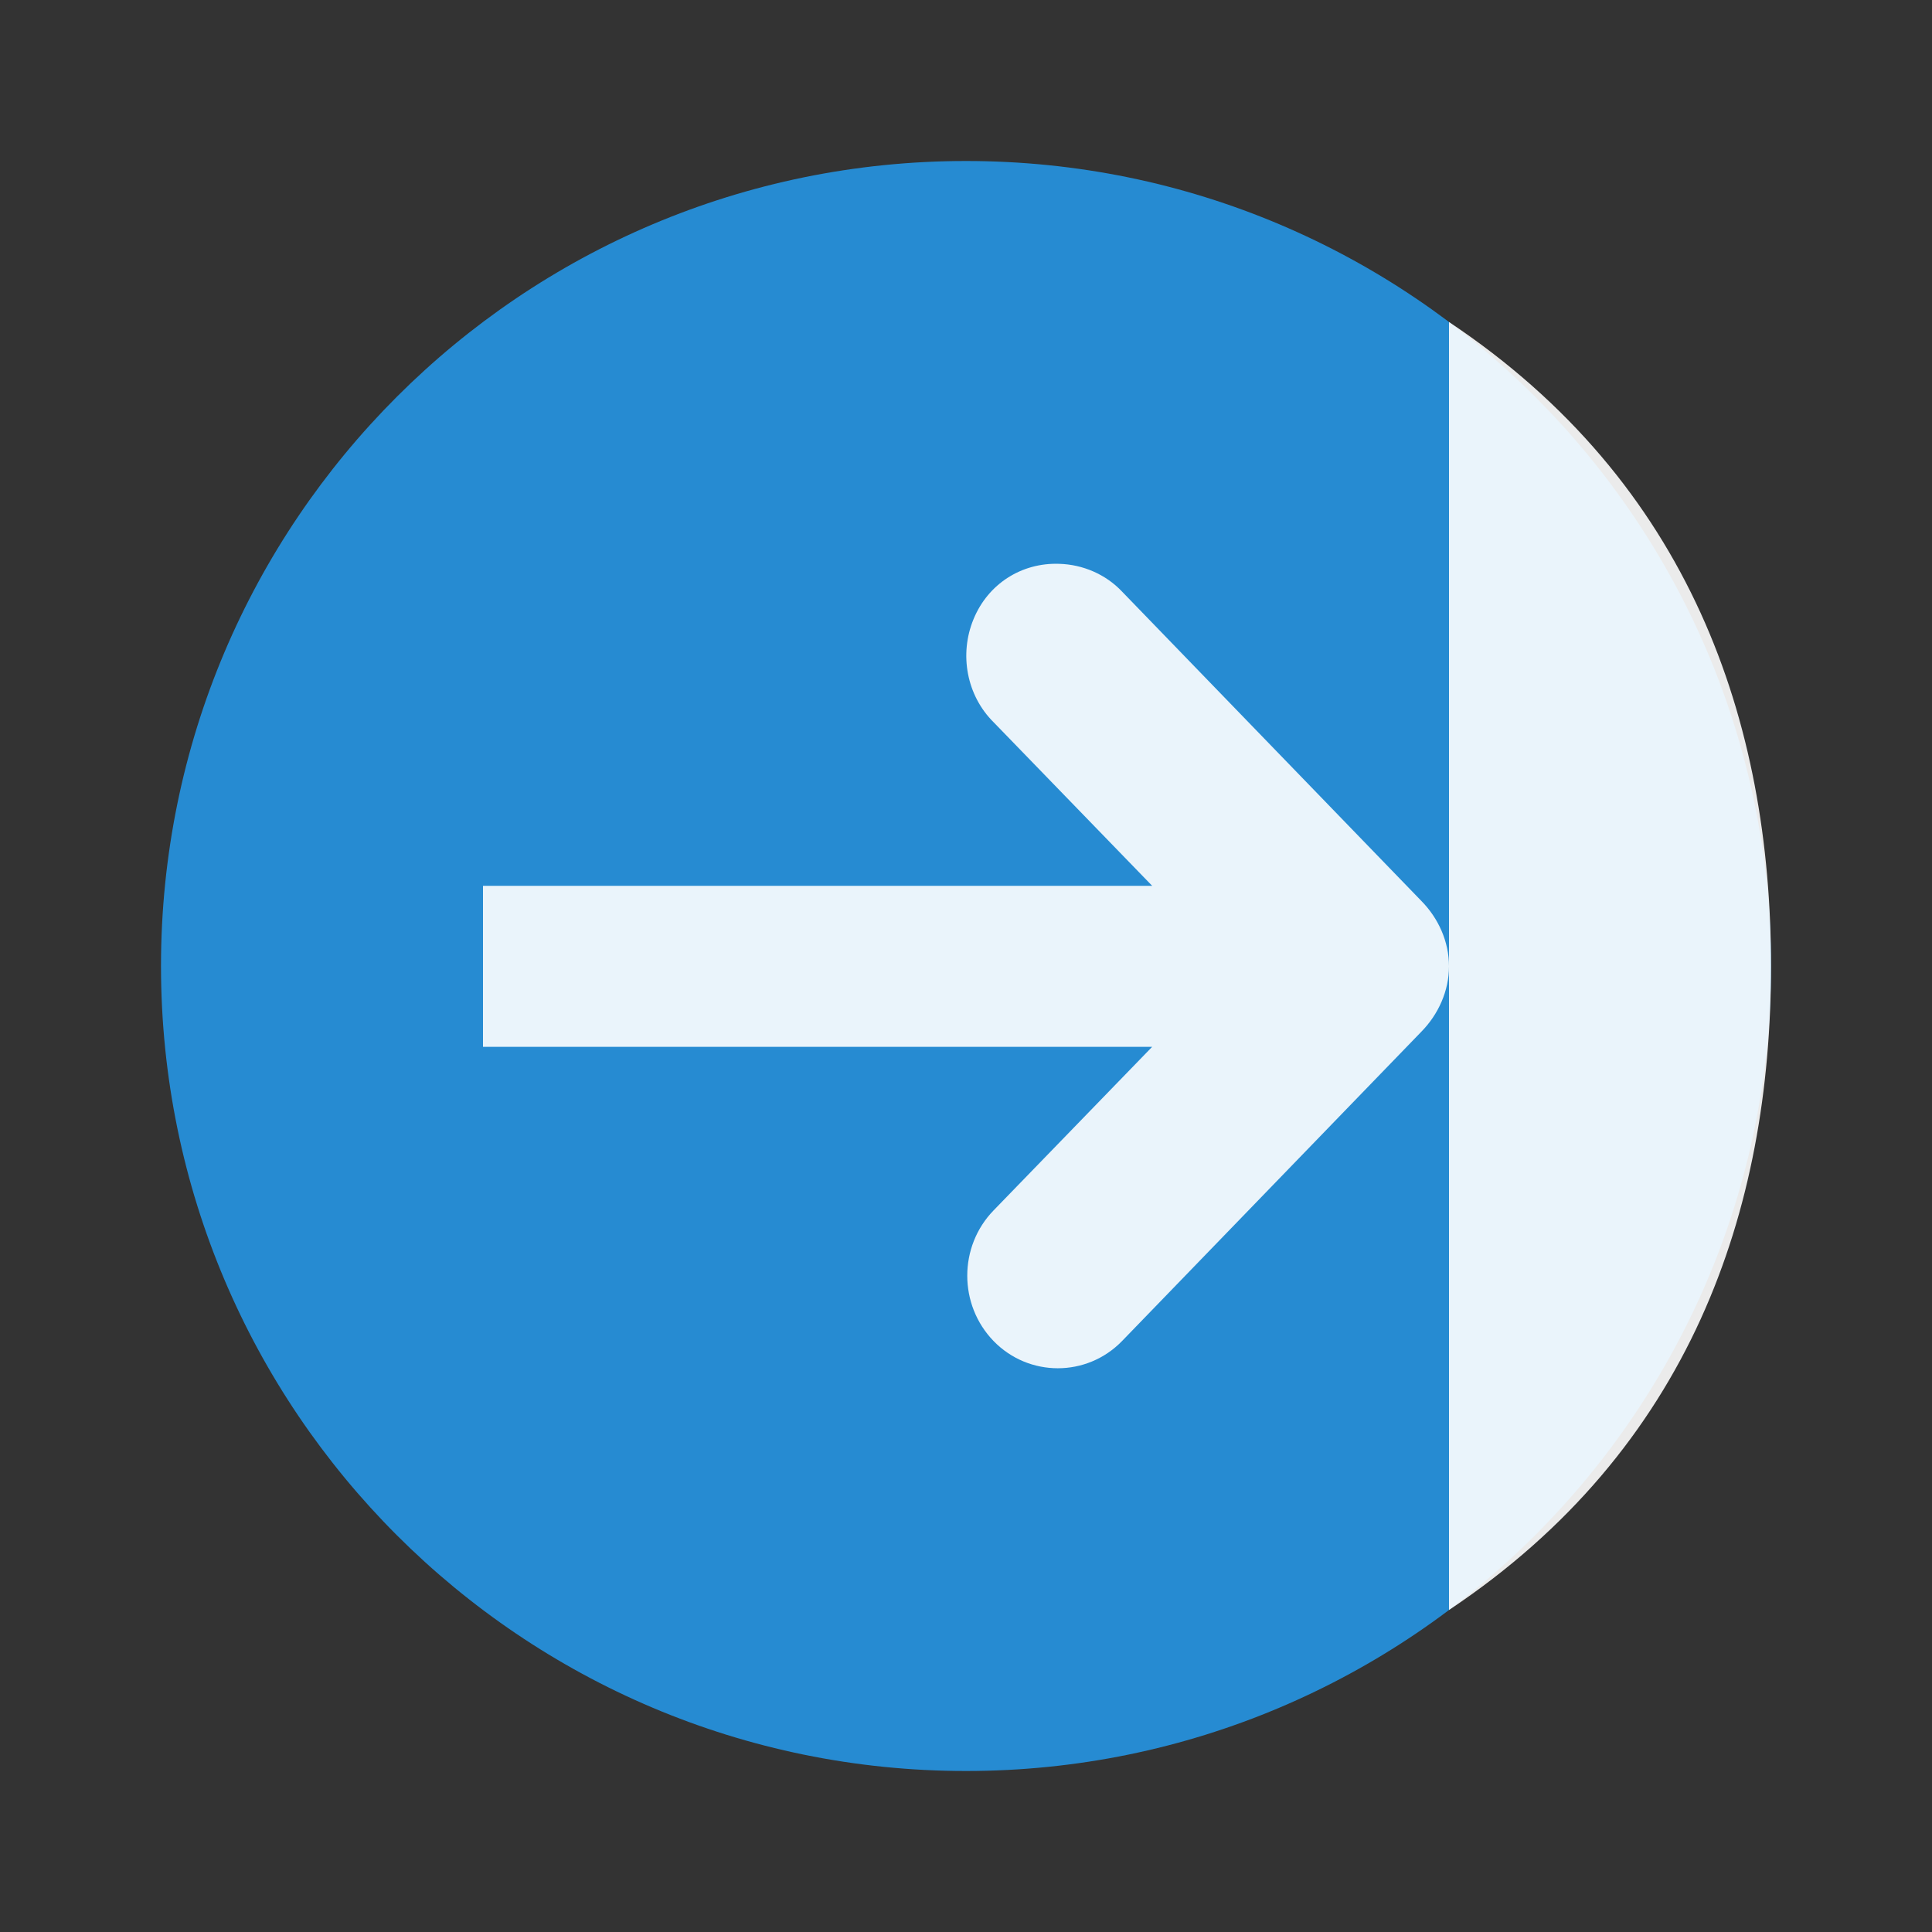 <?xml version="1.0" encoding="UTF-8" standalone="yes"?>
<svg xmlns="http://www.w3.org/2000/svg" xmlns:xlink="http://www.w3.org/1999/xlink" width="96px" height="96px" viewBox="0 0 72 72" version="1.1">
  <rect x="0" y="0" width="72" height="72" fill="#333333" stroke="none"/>
  <g id="surface1">
    <path style=" stroke:none;fill-rule:evenodd;fill:rgb(14.902%,54.51%,82.353%);fill-opacity:1;" d="M 66 36 C 66 19.434 52.566 6 36 6 C 19.434 6 6 19.434 6 36 C 6 52.566 19.434 66 36 66 C 52.566 66 66 52.566 66 36 Z M 66 36 "/>
    <path style=" stroke:none;fill-rule:evenodd;fill:rgb(100%,100%,100%);fill-opacity:0.902;" d="M 54 60 C 63 54 66 45.117 66 36 C 66 26.902 63 18 54 12 "/>
    <path style=" stroke:none;fill-rule:nonzero;fill:rgb(100%,100%,100%);fill-opacity:0.902;" d="M 54 36.012 C 54 35.09 53.605 34.219 52.969 33.574 L 41.812 22.043 C 41.207 21.402 40.348 21.035 39.469 21.012 C 38.074 20.965 36.824 21.754 36.281 23.074 C 35.738 24.387 36.027 25.926 37.031 26.918 L 42.938 33.012 L 18 33.012 L 18 39.012 L 42.938 39.012 L 37.031 45.105 C 35.719 46.453 35.719 48.629 37.031 49.98 C 38.344 51.328 40.5 51.328 41.812 49.98 L 52.969 38.449 C 53.605 37.801 54 36.926 54 36.012 Z M 54 36.012 "/>
  </g>
</svg>